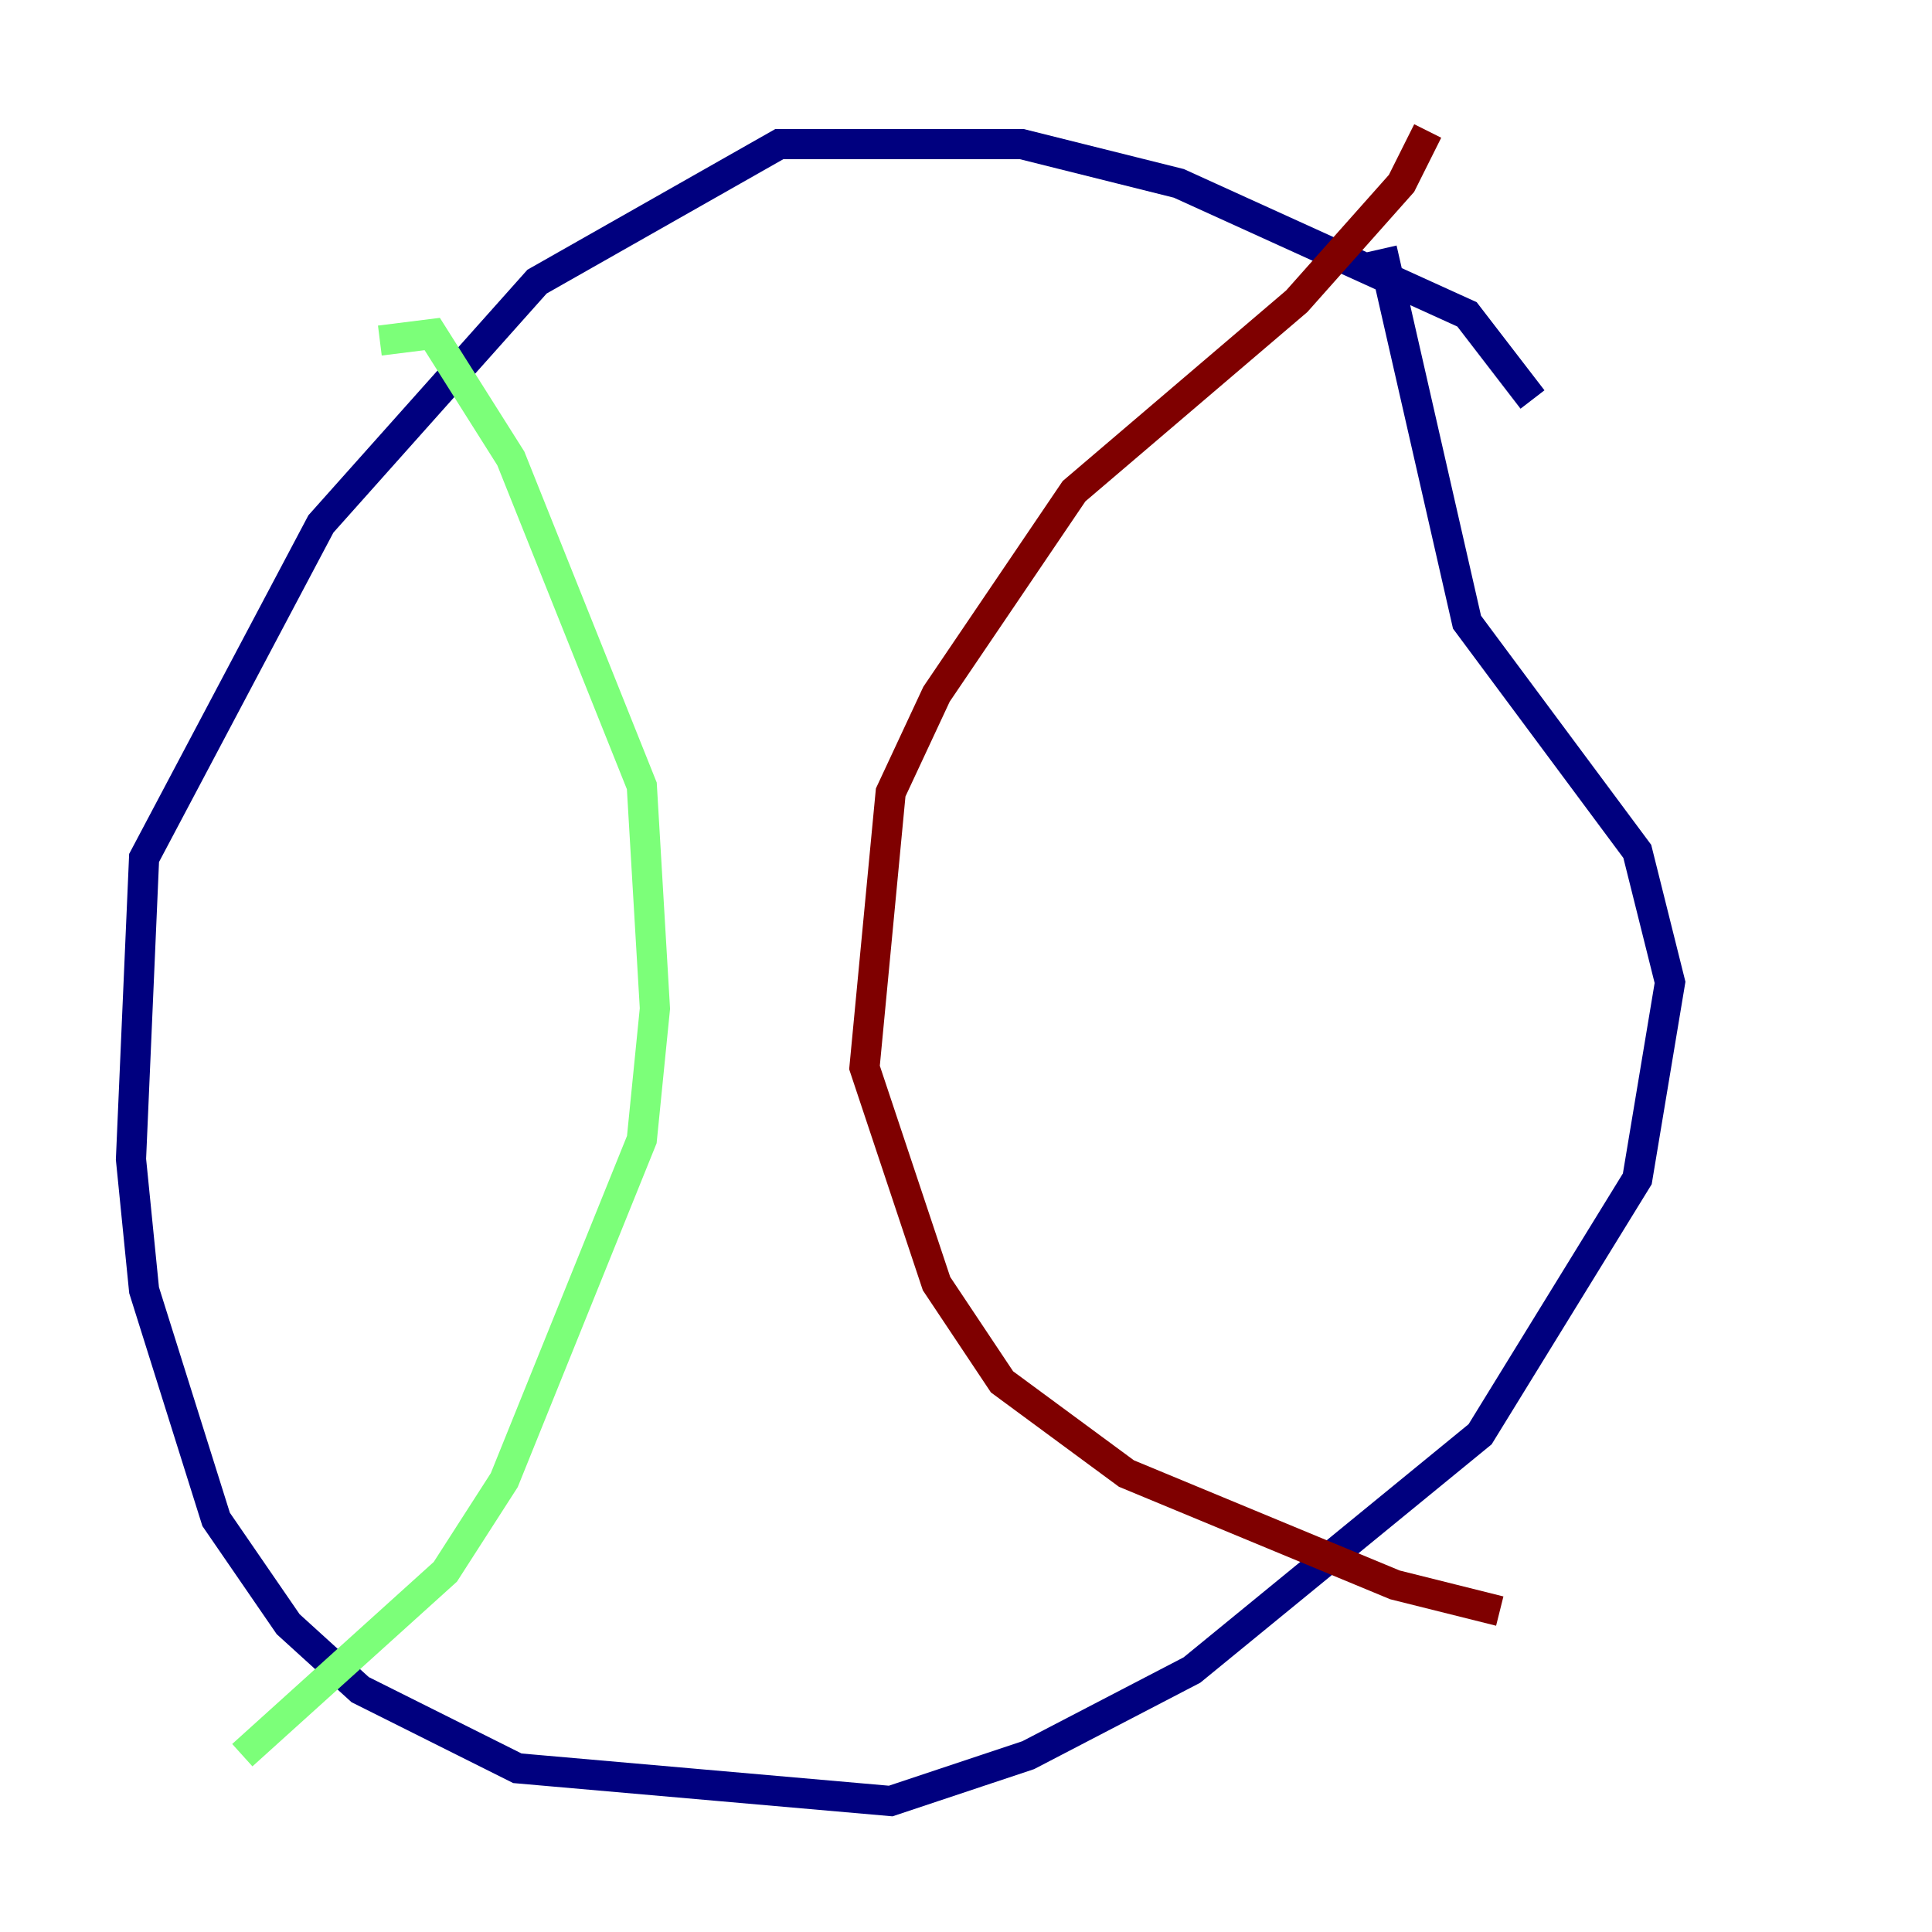 <?xml version="1.0" encoding="utf-8" ?>
<svg baseProfile="tiny" height="128" version="1.2" viewBox="0,0,128,128" width="128" xmlns="http://www.w3.org/2000/svg" xmlns:ev="http://www.w3.org/2001/xml-events" xmlns:xlink="http://www.w3.org/1999/xlink"><defs /><polyline fill="none" points="101.532,26.468 97.193,20.827 78.102,12.149 67.688,9.546 51.634,9.546 35.58,18.658 21.261,34.712 9.546,56.841 8.678,76.8 9.546,85.478 14.319,100.664 19.091,107.607 23.864,111.946 34.278,117.153 59.01,119.322 68.122,116.285 78.969,110.644 98.061,95.024 108.475,78.102 110.644,65.085 108.475,56.407 97.193,41.22 91.552,16.488" stroke="#00007f" stroke-width="2" /><polyline fill="none" points="25.166,22.563 28.637,22.129 33.844,30.373 42.522,52.068 43.39,66.82 42.522,75.498 33.41,98.061 29.505,104.136 16.054,116.285" stroke="#7cff79" stroke-width="2" /><polyline fill="none" points="94.59,8.678 92.854,12.149 85.912,19.959 71.159,32.542 62.047,45.993 59.01,52.502 57.275,70.725 62.047,85.044 66.386,91.552 74.63,97.627 92.42,105.003 99.363,106.739" stroke="#7f0000" stroke-width="2" /></svg>